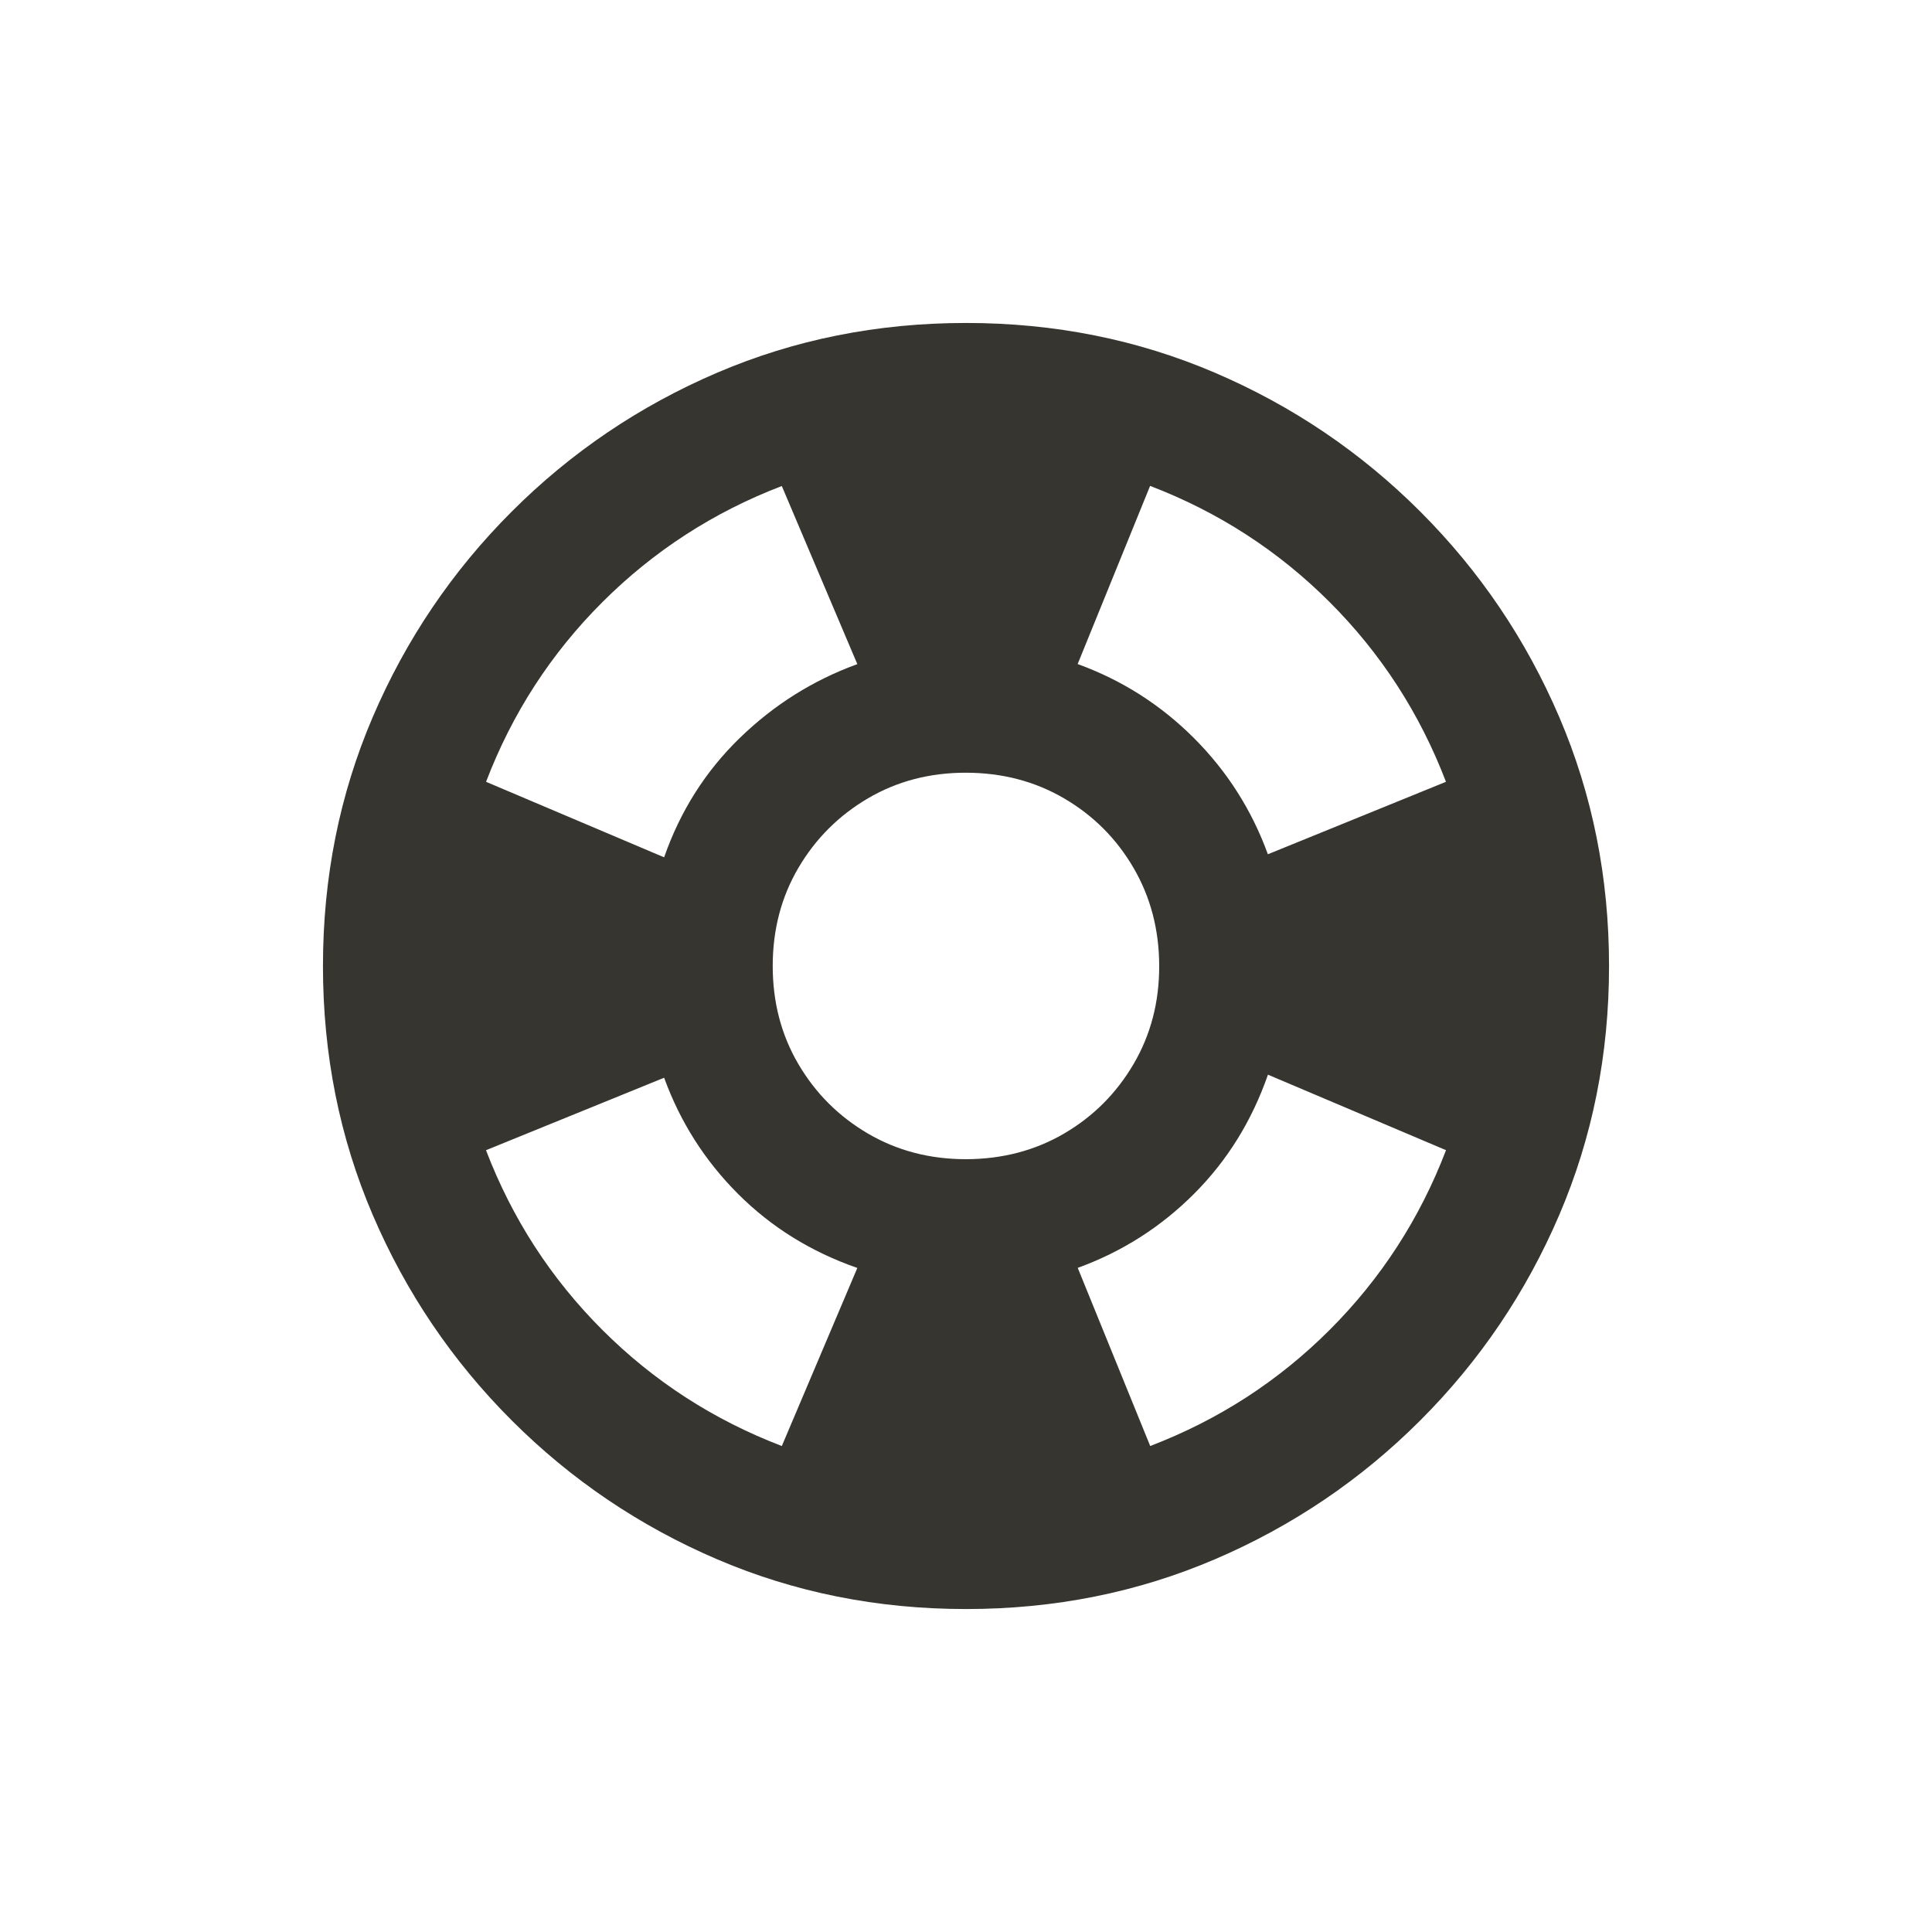 <!-- Generated by IcoMoon.io -->
<svg version="1.1" xmlns="http://www.w3.org/2000/svg" width="24" height="24" viewBox="0 0 24 24">
<title>support</title>
<path fill="#37352f" d="M12 4.012q-1.65 0-3.094 0.619t-2.55 1.725-1.725 2.55-0.619 3.094 0.619 3.094 1.725 2.55 2.55 1.725 3.094 0.619 3.094-0.619 2.55-1.725 1.725-2.55 0.619-3.094-0.619-3.094-1.725-2.55-2.55-1.725-3.094-0.619zM17.962 9.712l-2.212 0.9q-0.3-0.825-0.919-1.444t-1.444-0.919l0.9-2.213q1.275 0.488 2.231 1.444t1.444 2.231zM12 14.4q-0.675 0-1.219-0.319t-0.863-0.862-0.319-1.219 0.319-1.219 0.863-0.863 1.219-0.319 1.219 0.319 0.862 0.863 0.319 1.219-0.319 1.219-0.862 0.862-1.219 0.319zM9.712 6.038l0.938 2.212q-0.825 0.3-1.462 0.919t-0.938 1.481l-2.212-0.938q0.487-1.275 1.444-2.231t2.231-1.444zM6.038 14.288l2.212-0.9q0.3 0.825 0.919 1.444t1.481 0.919l-0.938 2.212q-1.275-0.488-2.231-1.444t-1.444-2.231zM14.288 17.962l-0.9-2.212q0.825-0.3 1.444-0.919t0.919-1.481l2.212 0.938q-0.488 1.275-1.444 2.231t-2.231 1.444z"></path>
</svg>
